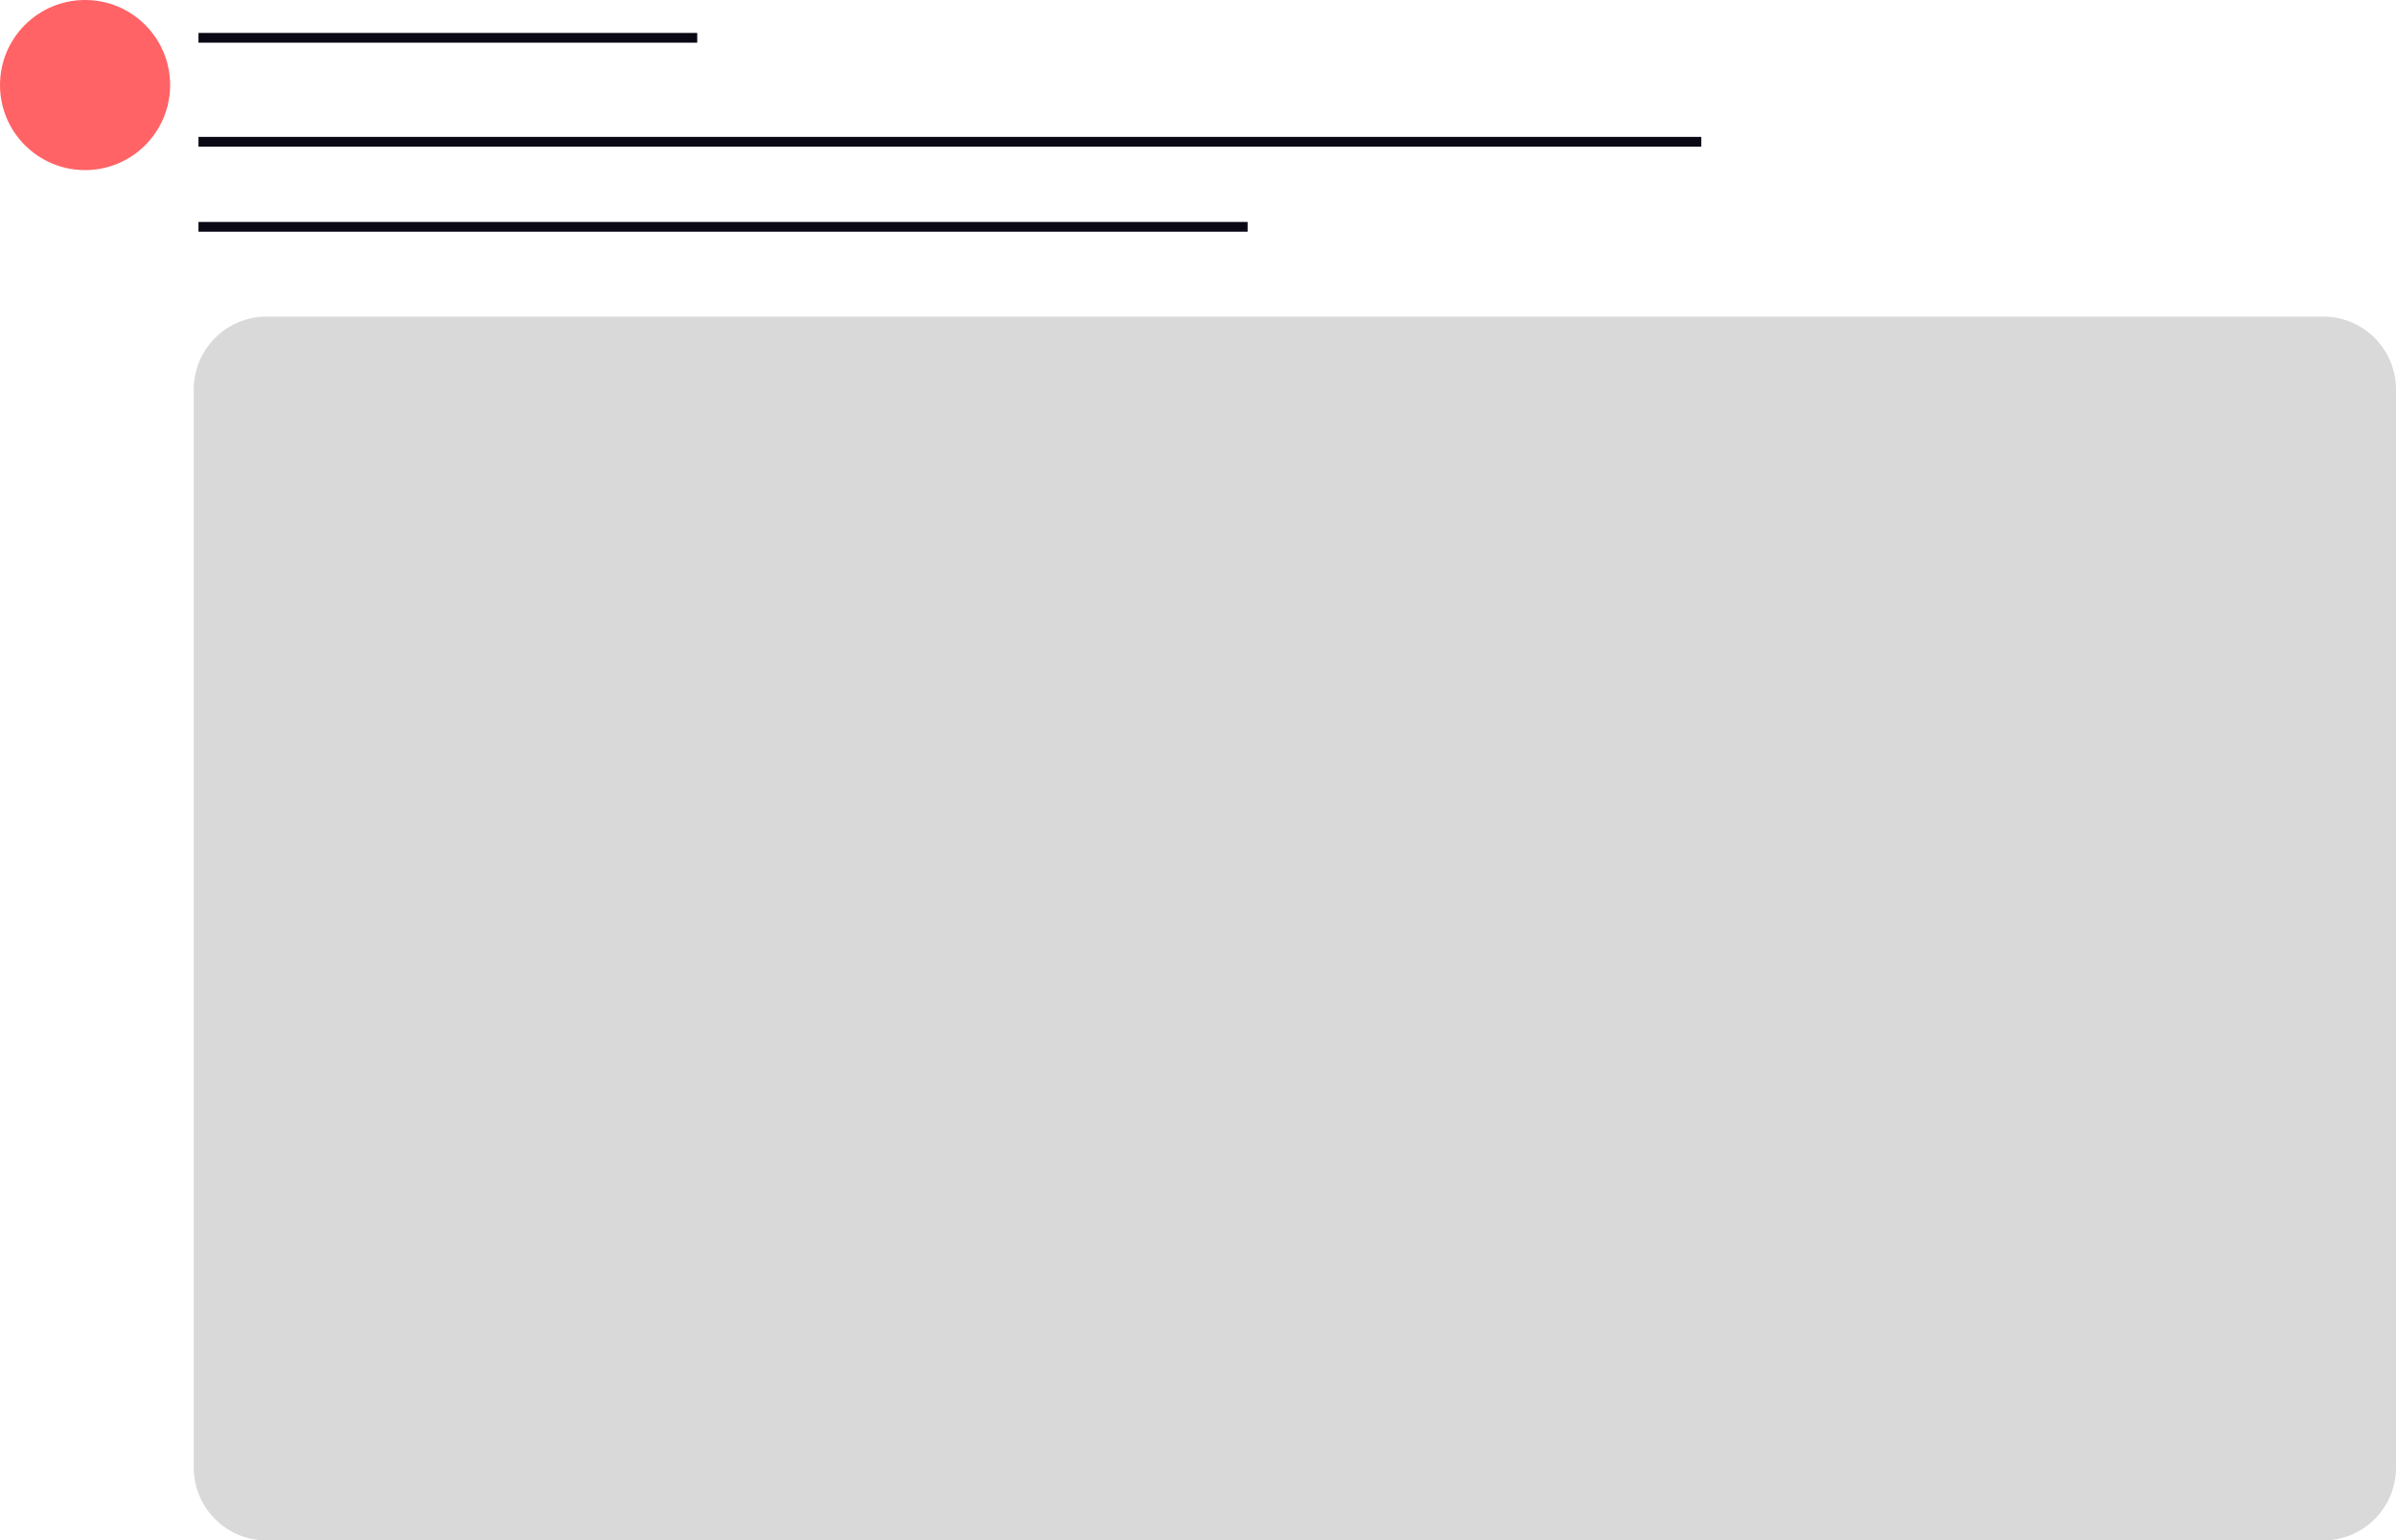 <svg xmlns="http://www.w3.org/2000/svg" xmlns:xlink="http://www.w3.org/1999/xlink" width="492.262" height="316.523" viewBox="0 0 492.262 316.523" role="img" artist="Katerina Limpitsouni" source="https://undraw.co/"><line x1="40.779" y1="7.767" x2="143.247" y2="7.767" fill="none" stroke="#090814" stroke-miterlimit="10" stroke-width="2"/><line x1="40.779" y1="46.605" x2="256.326" y2="46.605" fill="none" stroke="#090814" stroke-miterlimit="10" stroke-width="2"/><line x1="40.779" y1="29.128" x2="349.535" y2="29.128" fill="none" stroke="#090814" stroke-miterlimit="10" stroke-width="2"/><circle cx="17.477" cy="17.477" r="17.477" fill="#ff6366" stroke-width="0"/><path d="m477.312,316.523H54.758c-8.244,0-14.95-6.707-14.95-14.951V80.003c0-8.243,6.706-14.951,14.95-14.951h422.553c8.244,0,14.95,6.707,14.95,14.951v221.569c0,8.243-6.706,14.951-14.95,14.951h-0Z" fill="#d9d9d9" stroke-width="0"/></svg>